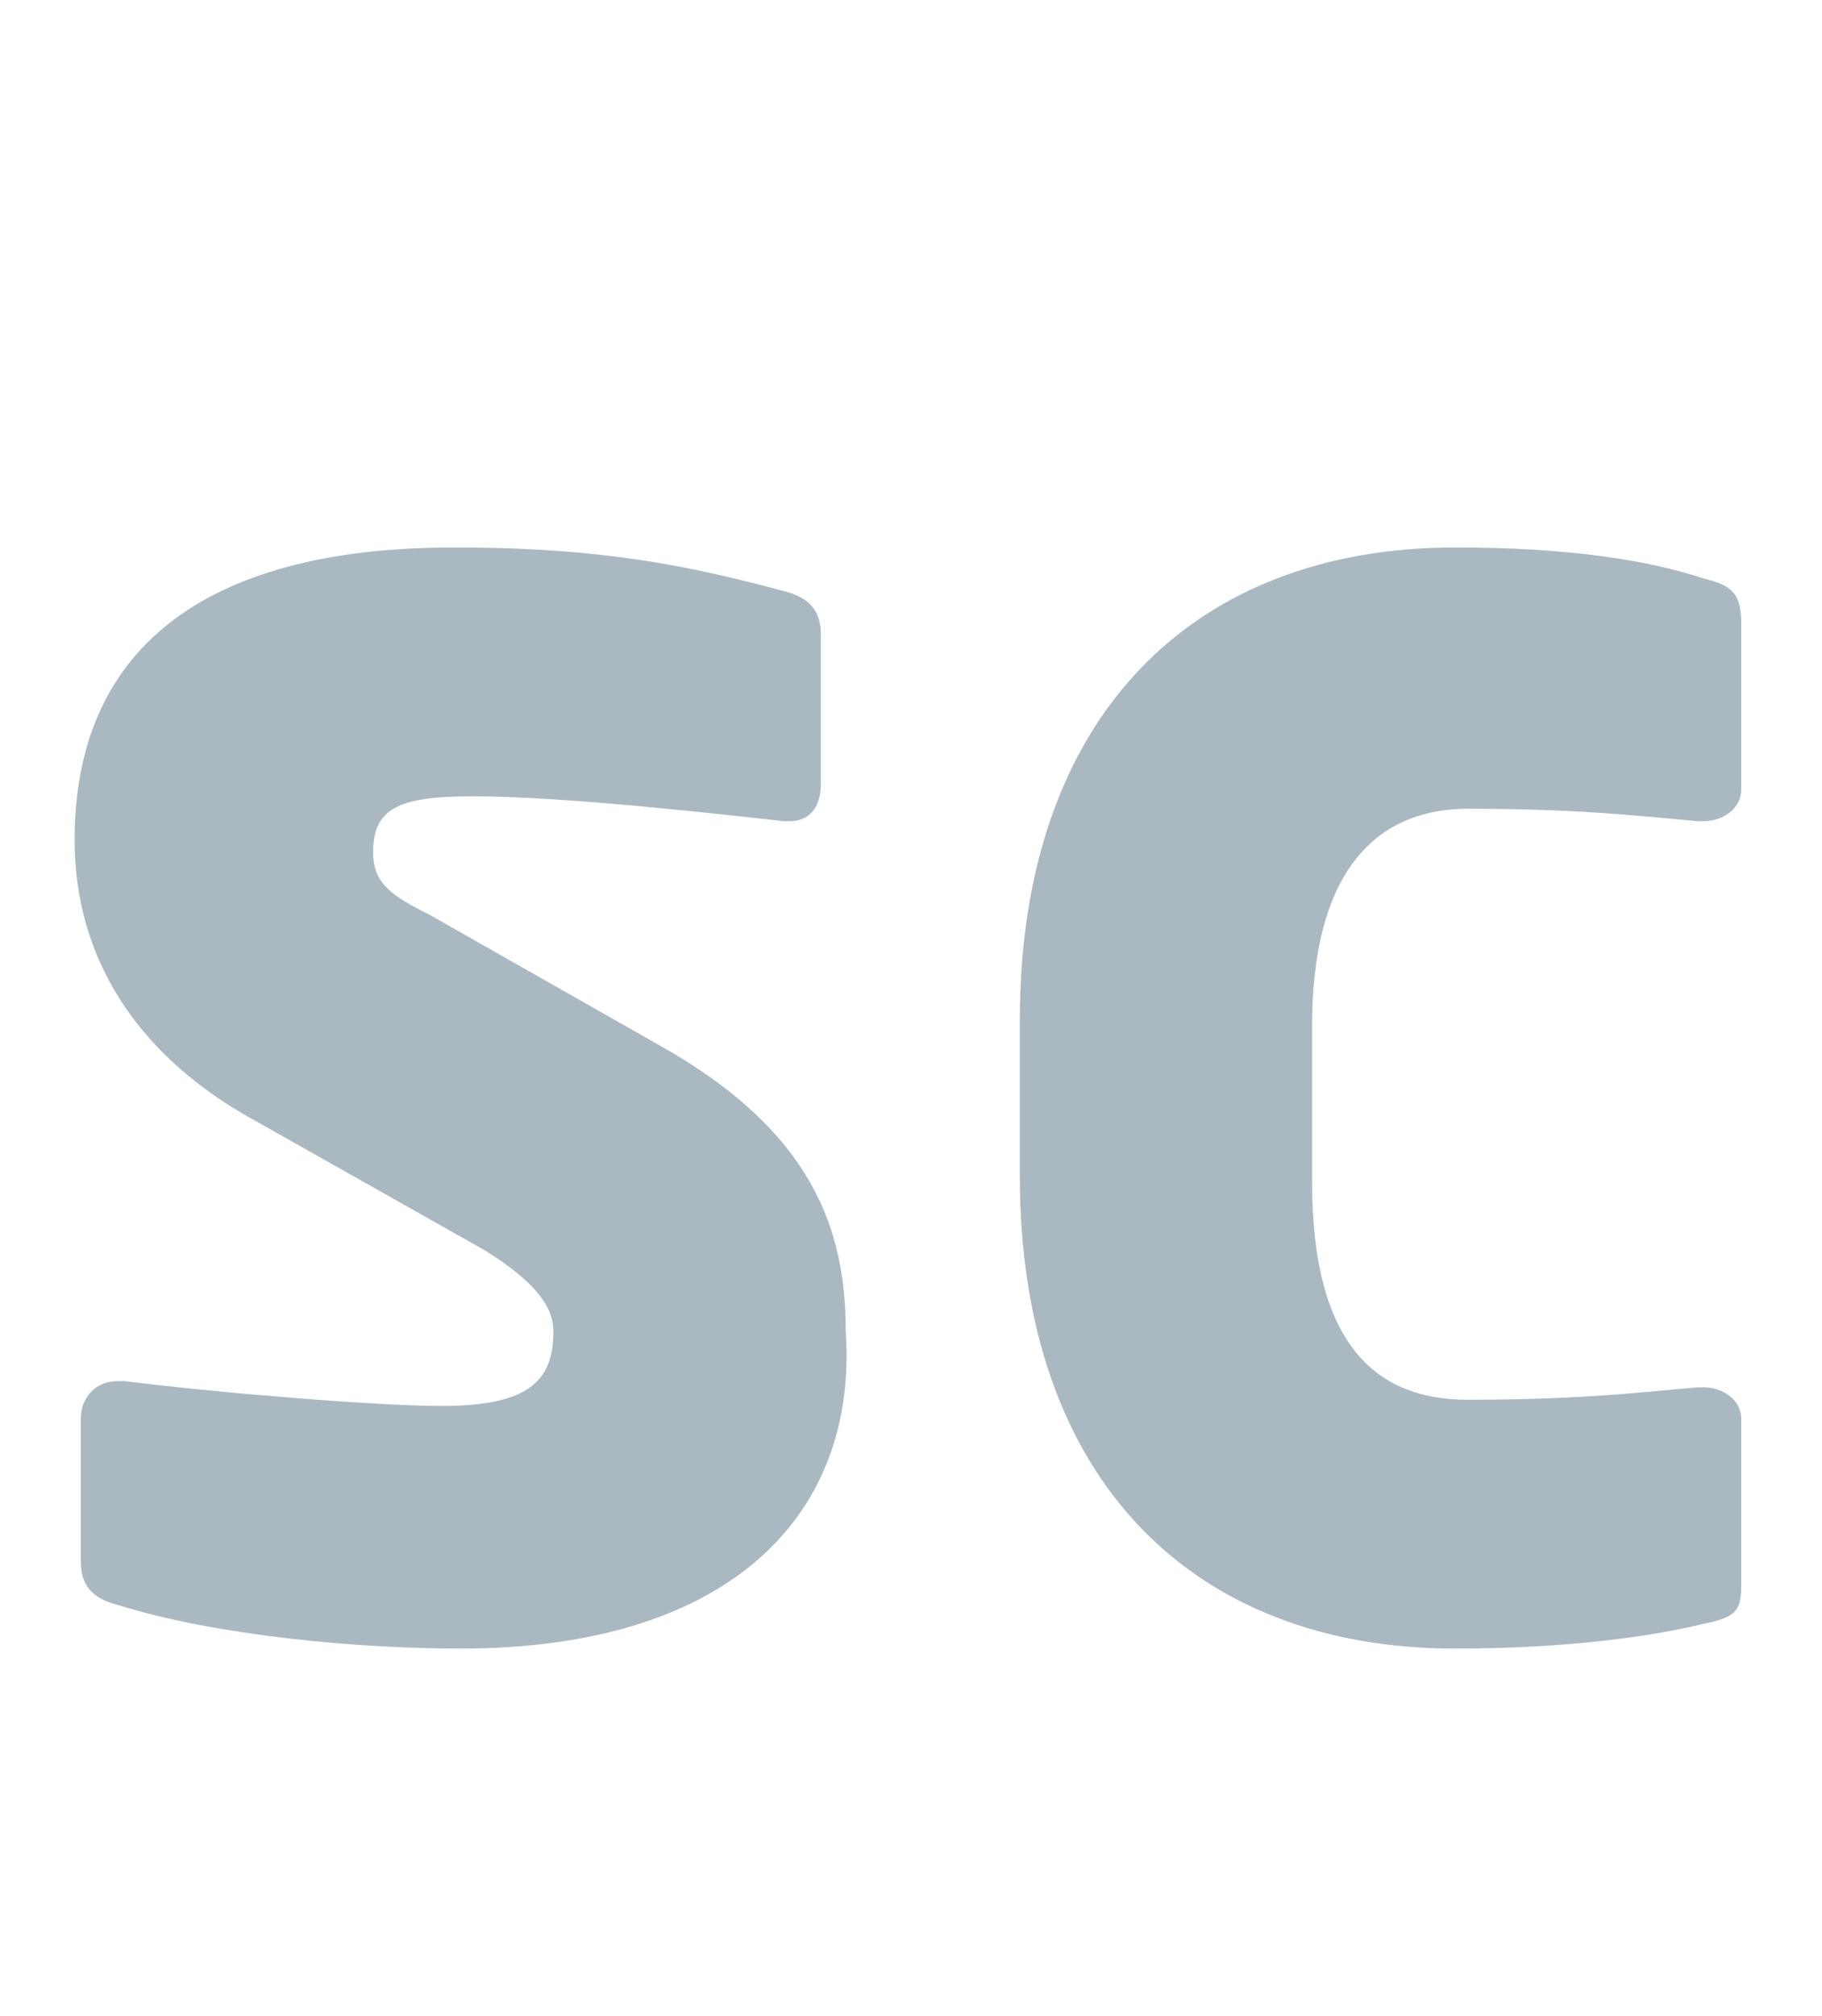 <?xml version="1.0" encoding="utf-8"?>
<!-- Generator: Adobe Illustrator 19.0.1, SVG Export Plug-In . SVG Version: 6.00 Build 0)  -->
<svg version="1.1" id="Calque_1" xmlns="http://www.w3.org/2000/svg" xmlns:xlink="http://www.w3.org/1999/xlink" x="0px" y="0px"
	 viewBox="-928 529.2 29.3 32.4" style="enable-background:new -928 529.2 29.3 32.4;" xml:space="preserve">
<style type="text/css">
	.st0{enable-background:new    ;}
	.st1{fill:#AAB8C2;}
</style>
<g class="st0">
	<path class="st1" d="M-920.6,555.7c-1.6,0-3.9-0.2-5.5-0.7c-0.4-0.1-0.6-0.3-0.6-0.7V552c0-0.3,0.2-0.6,0.6-0.6c0,0,0.1,0,0.1,0
		c1.6,0.2,4.1,0.4,5.1,0.4c1.4,0,1.8-0.4,1.8-1.2c0-0.4-0.3-0.8-1.1-1.3l-3.9-2.2c-1.7-1-2.7-2.5-2.7-4.4c0-3,2-4.7,6.1-4.7
		c2.4,0,3.8,0.3,5.3,0.7c0.4,0.1,0.6,0.3,0.6,0.7v2.4c0,0.4-0.2,0.6-0.5,0.6c-0.1,0-0.1,0-0.1,0c-0.9-0.1-3.5-0.4-5-0.4
		c-1.2,0-1.6,0.2-1.6,0.9c0,0.5,0.3,0.7,0.9,1l3.7,2.1c2.5,1.4,3,3,3,4.6C-914.2,553.5-916.2,555.7-920.6,555.7z"/>
	<path class="st1" d="M-900.6,555.3c-0.8,0.2-2.2,0.4-4,0.4c-4.2,0-7-2.7-7-7.6v-2.5c0-4.9,2.8-7.6,7-7.6c1.8,0,3.1,0.2,4,0.5
		c0.4,0.1,0.6,0.2,0.6,0.7v2.7c0,0.3-0.3,0.5-0.6,0.5c0,0,0,0-0.1,0c-1.1-0.1-2-0.2-3.7-0.2c-1.3,0-2.5,0.8-2.5,3.5v2.5
		c0,2.7,1.1,3.5,2.5,3.5c1.7,0,2.6-0.1,3.7-0.2c0,0,0,0,0.1,0c0.3,0,0.6,0.2,0.6,0.5v2.7C-900,555.1-900.1,555.2-900.6,555.3z"/>
</g>
</svg>
